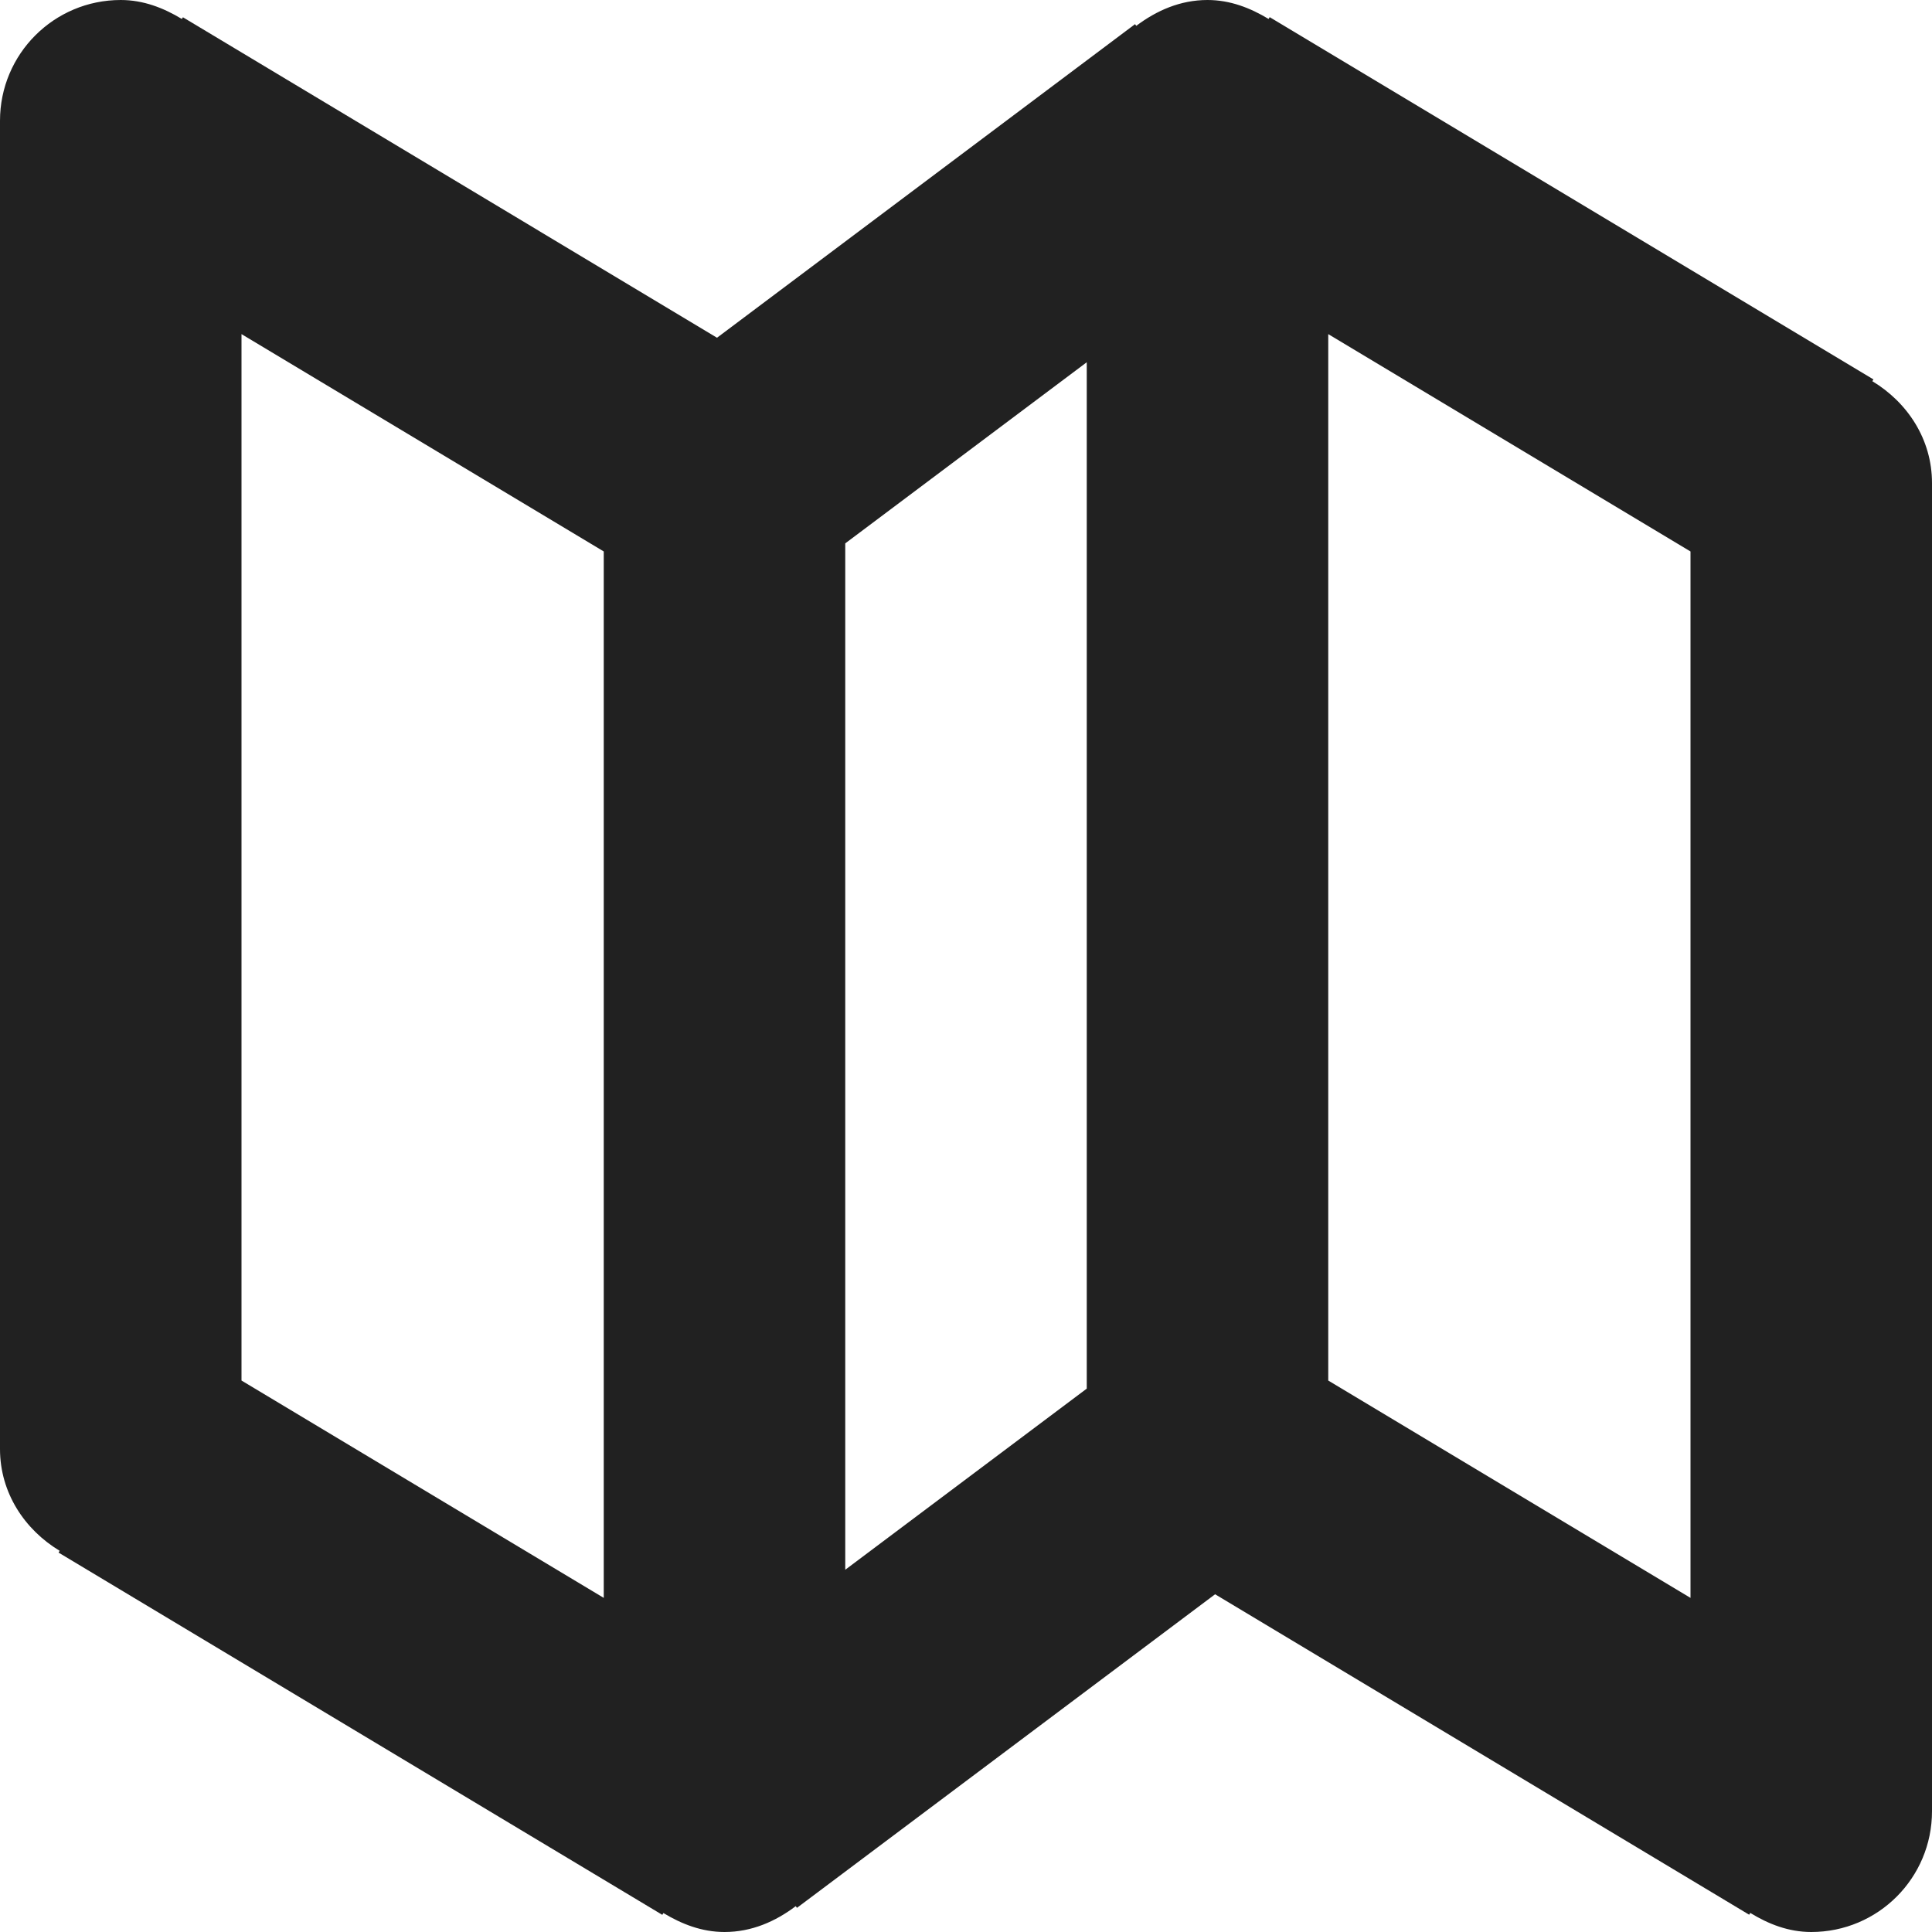 <?xml version="1.0" encoding="utf-8"?>
<!-- Generator: Adobe Illustrator 16.0.0, SVG Export Plug-In . SVG Version: 6.00 Build 0)  -->
<!DOCTYPE svg PUBLIC "-//W3C//DTD SVG 1.1//EN" "http://www.w3.org/Graphics/SVG/1.1/DTD/svg11.dtd">
<svg version="1.1" xmlns="http://www.w3.org/2000/svg" xmlns:xlink="http://www.w3.org/1999/xlink" x="0px" y="0px" width="16px"
	 height="16px" viewBox="0 0 16 16" enable-background="new 0 0 16 16" xml:space="preserve">
<g id="Background_xA0_Image_1_">
</g>
<g id="Row_5_1_">
</g>
<g id="Row_4_1_">
</g>
<g id="Row_3_1_">
</g>
<g id="Row_2_1_">
	<g id="pamphlet_2_">
		<g>
			<path fill="#212121" d="M15.506,3.157l0.009-0.015l-5-3l-0.009,0.015C10.355,0.066,10.188,0,10,0C9.774,0,9.577,0.088,9.41,0.214
				L9.4,0.2L5.938,2.797L1.515,0.143L1.506,0.157C1.355,0.066,1.188,0,1,0C0.447,0,0,0.447,0,1v11c0,0.363,0.204,0.668,0.494,0.843
				l-0.009,0.015l5,3l0.009-0.015C5.645,15.934,5.812,16,6,16c0.226,0,0.423-0.088,0.59-0.214L6.6,15.8l3.463-2.597l4.423,2.654
				l0.009-0.015C14.645,15.934,14.812,16,15,16c0.553,0,1-0.447,1-1V4C16,3.637,15.796,3.332,15.506,3.157z M5,13.233l-3-1.8V2.767
				l3,1.8V13.233z M9,11.5L7,13V4.5L9,3V11.5z M14,13.233l-3-1.8V2.767l3,1.8V13.233z"/>
		</g>
	</g>
</g>
<g id="Row_1_1_">
</g>
</svg>
